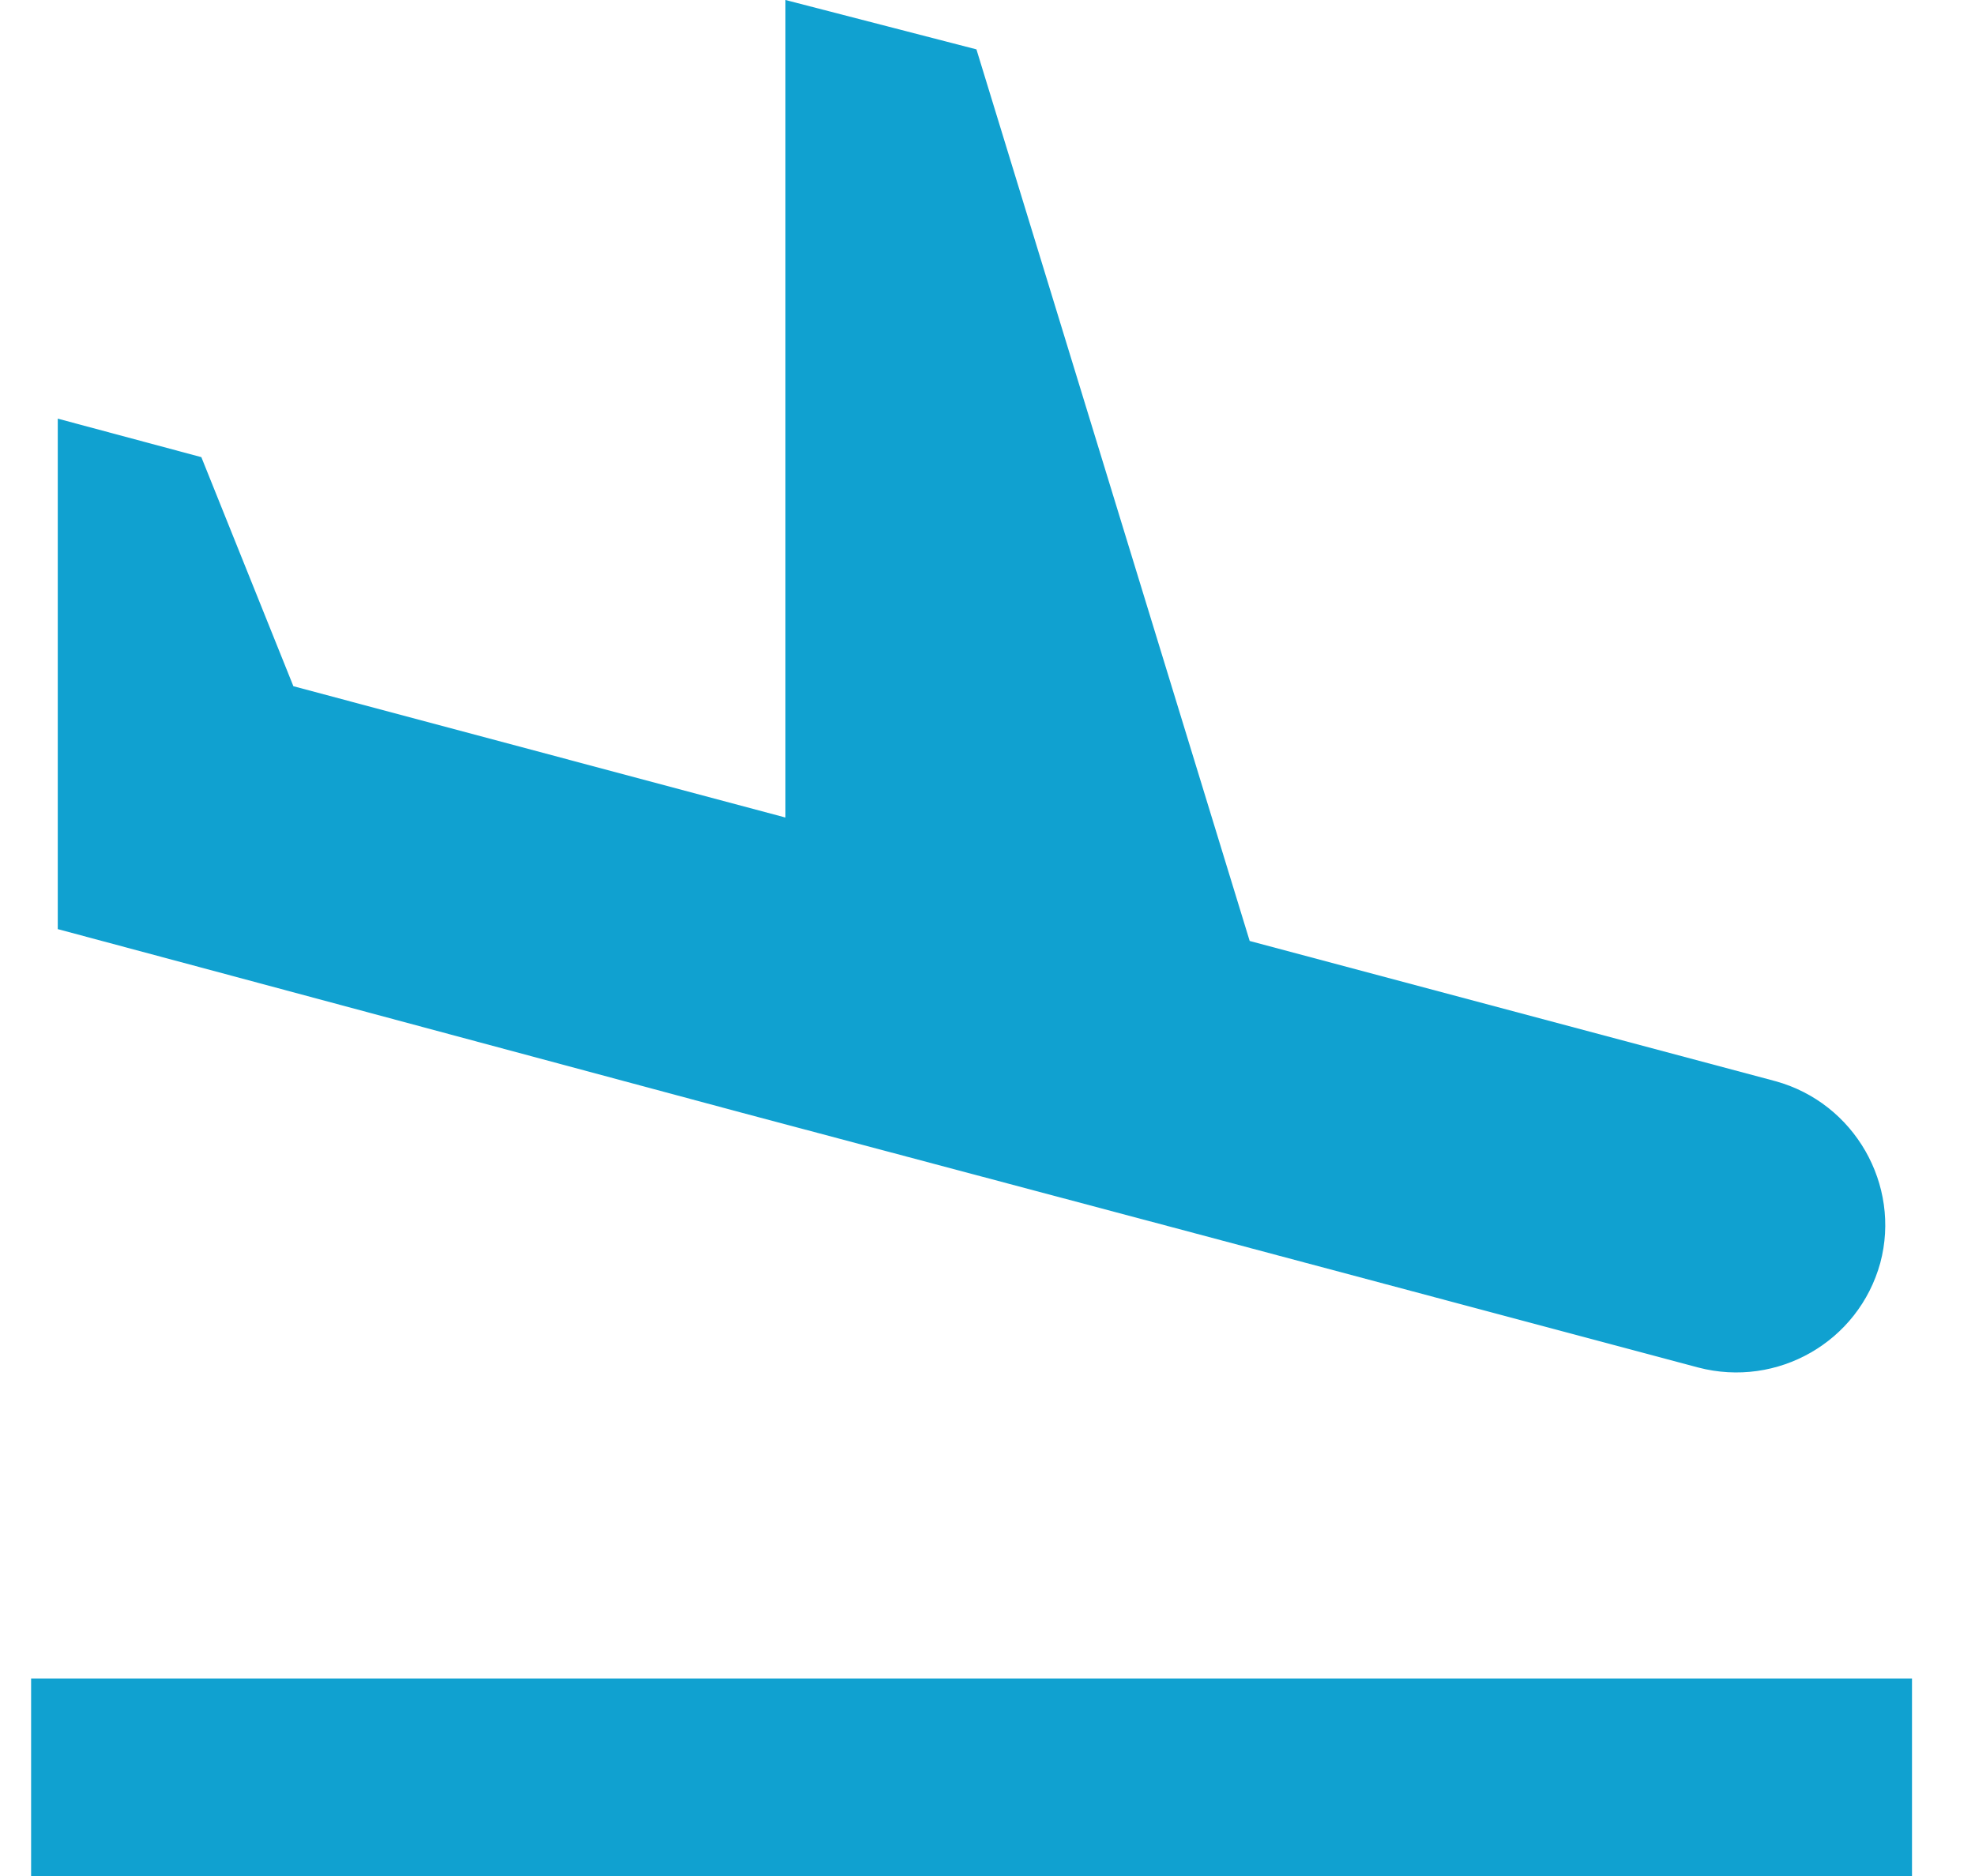 <svg width="20" height="19" viewBox="0 0 20 19" fill="none" xmlns="http://www.w3.org/2000/svg">
<path d="M0.315 17H19.362V19H0.315V17ZM7.513 11.27L11.873 12.43L17.197 13.85C17.999 14.06 18.821 13.59 19.041 12.79C19.252 12 18.78 11.17 17.979 10.95L12.655 9.53L9.888 0.5L7.954 0V8.28L2.971 6.95L2.039 4.63L0.585 4.24V9.41L2.189 9.84L7.513 11.27Z" fill="#10A1D0"/>
</svg>
